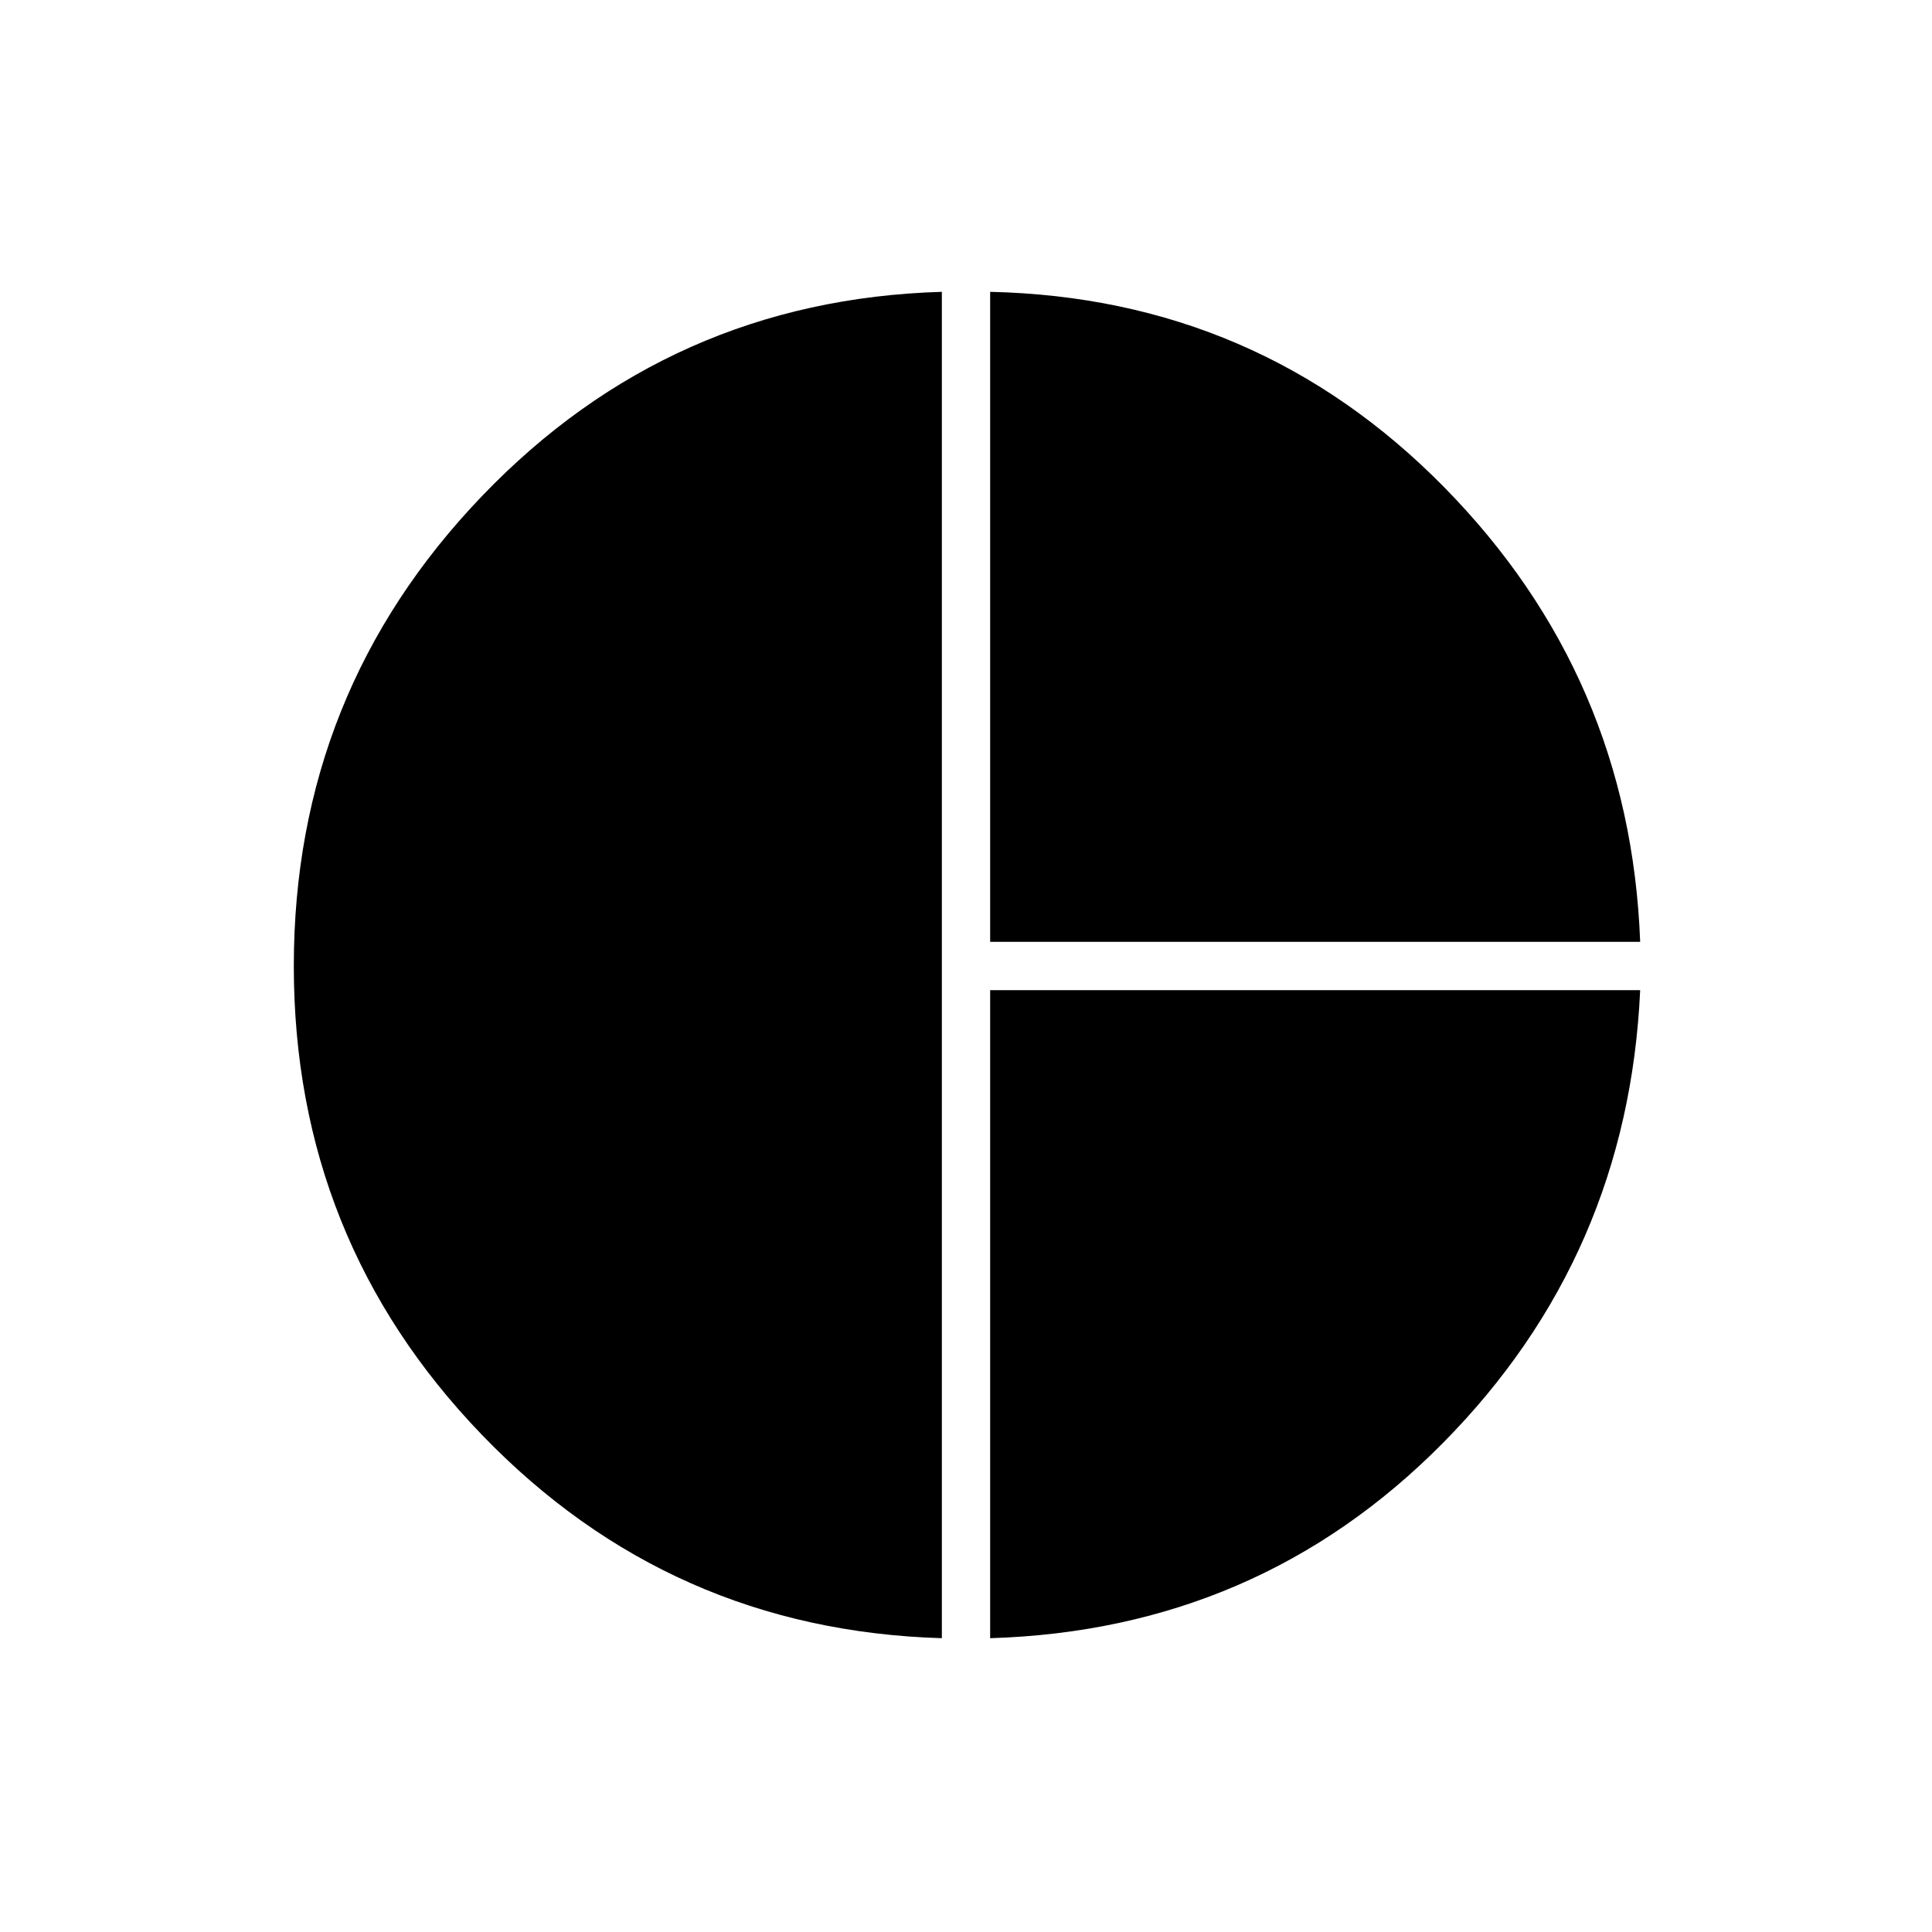 <svg xmlns="http://www.w3.org/2000/svg" height="40" width="40"><path d="M20.5 19.5V6.042q5.542.125 9.396 4.041Q33.75 14 33.958 19.5Zm-1 14.417q-5.625-.167-9.521-4.209Q6.083 25.667 6.083 20t3.896-9.729q3.896-4.063 9.521-4.229Zm1 0V20.5h13.458q-.25 5.5-4.083 9.375T20.5 33.917Z"/></svg>